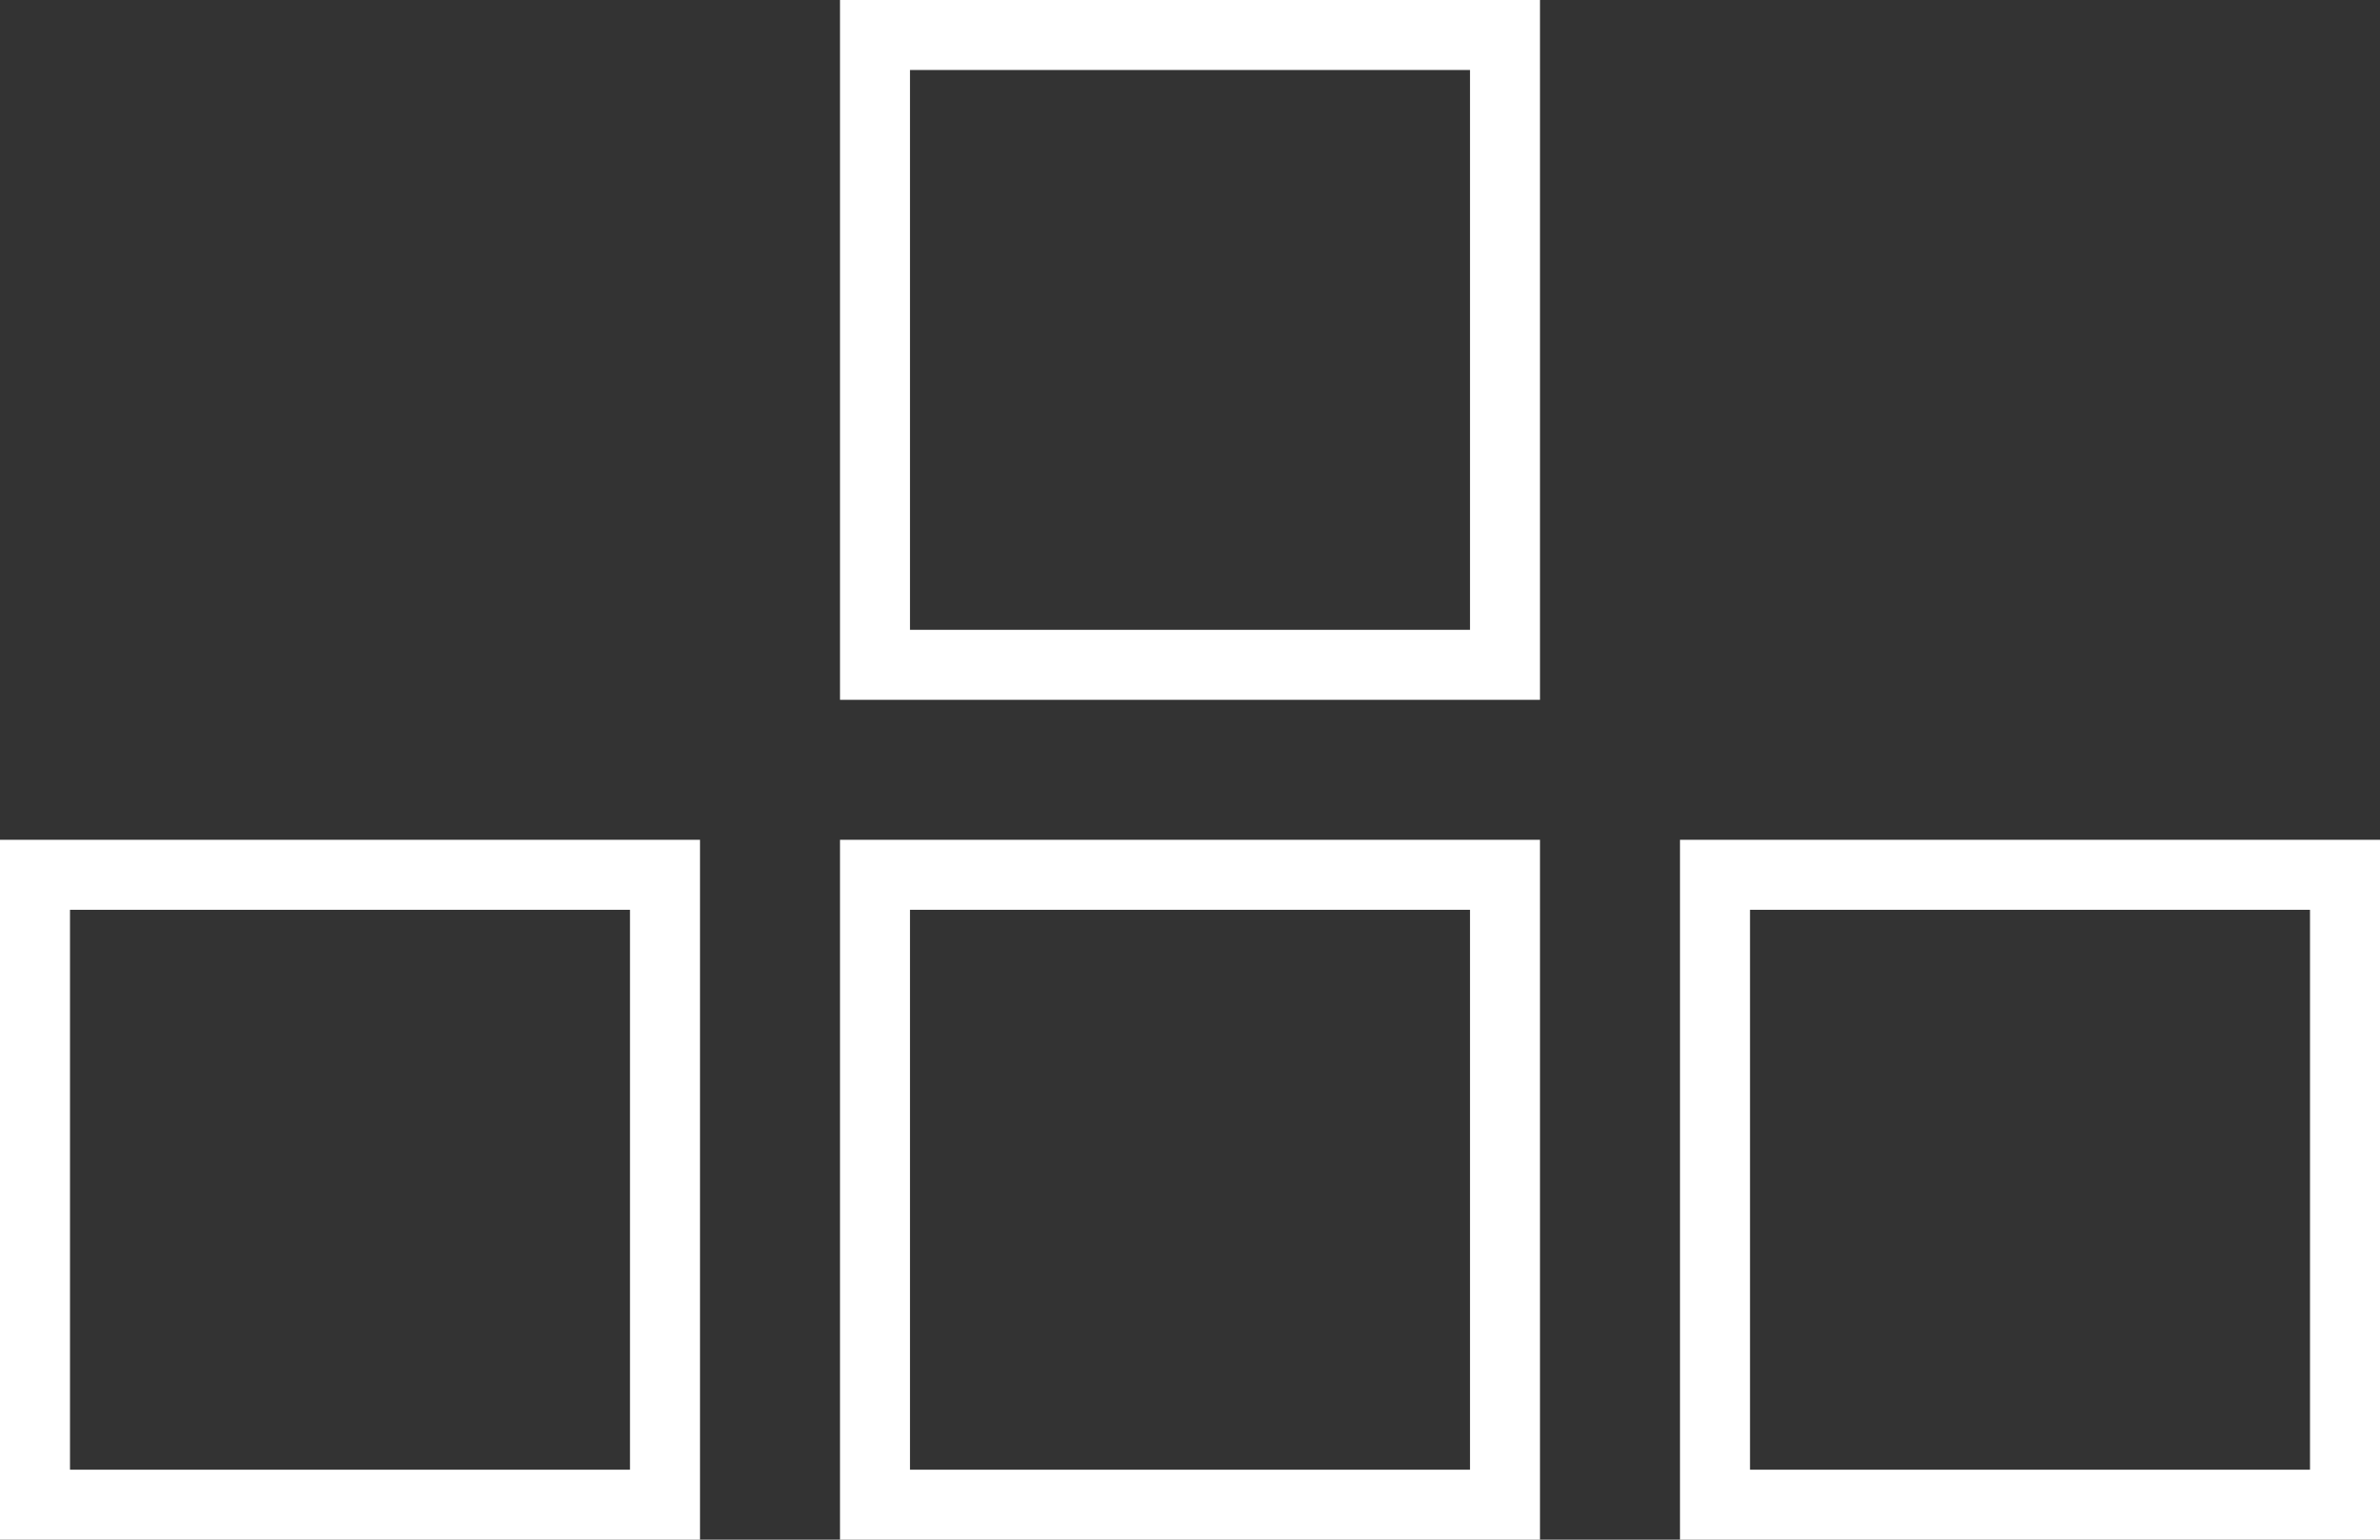 <?xml version="1.0" encoding="utf-8"?>
<!-- Generator: Adobe Illustrator 17.0.0, SVG Export Plug-In . SVG Version: 6.00 Build 0)  -->
<!DOCTYPE svg PUBLIC "-//W3C//DTD SVG 1.1//EN" "http://www.w3.org/Graphics/SVG/1.1/DTD/svg11.dtd">
<svg version="1.1" id="Layer_1" xmlns="http://www.w3.org/2000/svg" xmlns:xlink="http://www.w3.org/1999/xlink" x="0px" y="0px"
	 width="34px" height="22px" viewBox="0 0 34 22" enable-background="new 0 0 34 22" xml:space="preserve">
<rect x="0" y="0" width="34" height="22" fill="#333333" stroke="none"/>
<g>
	<path fill="#FFFFFF" d="M9,13v8H1v-8H9 M10,12H0v10h10V12L10,12z"/>
</g>
<g>
	<path fill="#FFFFFF" d="M21,13v8h-8v-8H21 M22,12H12v10h10V12L22,12z"/>
</g>
<g>
	<path fill="#FFFFFF" d="M21,1v8h-8V1H21 M22,0H12v10h10V0L22,0z"/>
</g>
<g>
	<path fill="#FFFFFF" d="M33,13v8h-8v-8H33 M34,12H24v10h10V12L34,12z"/>
</g>
</svg>
